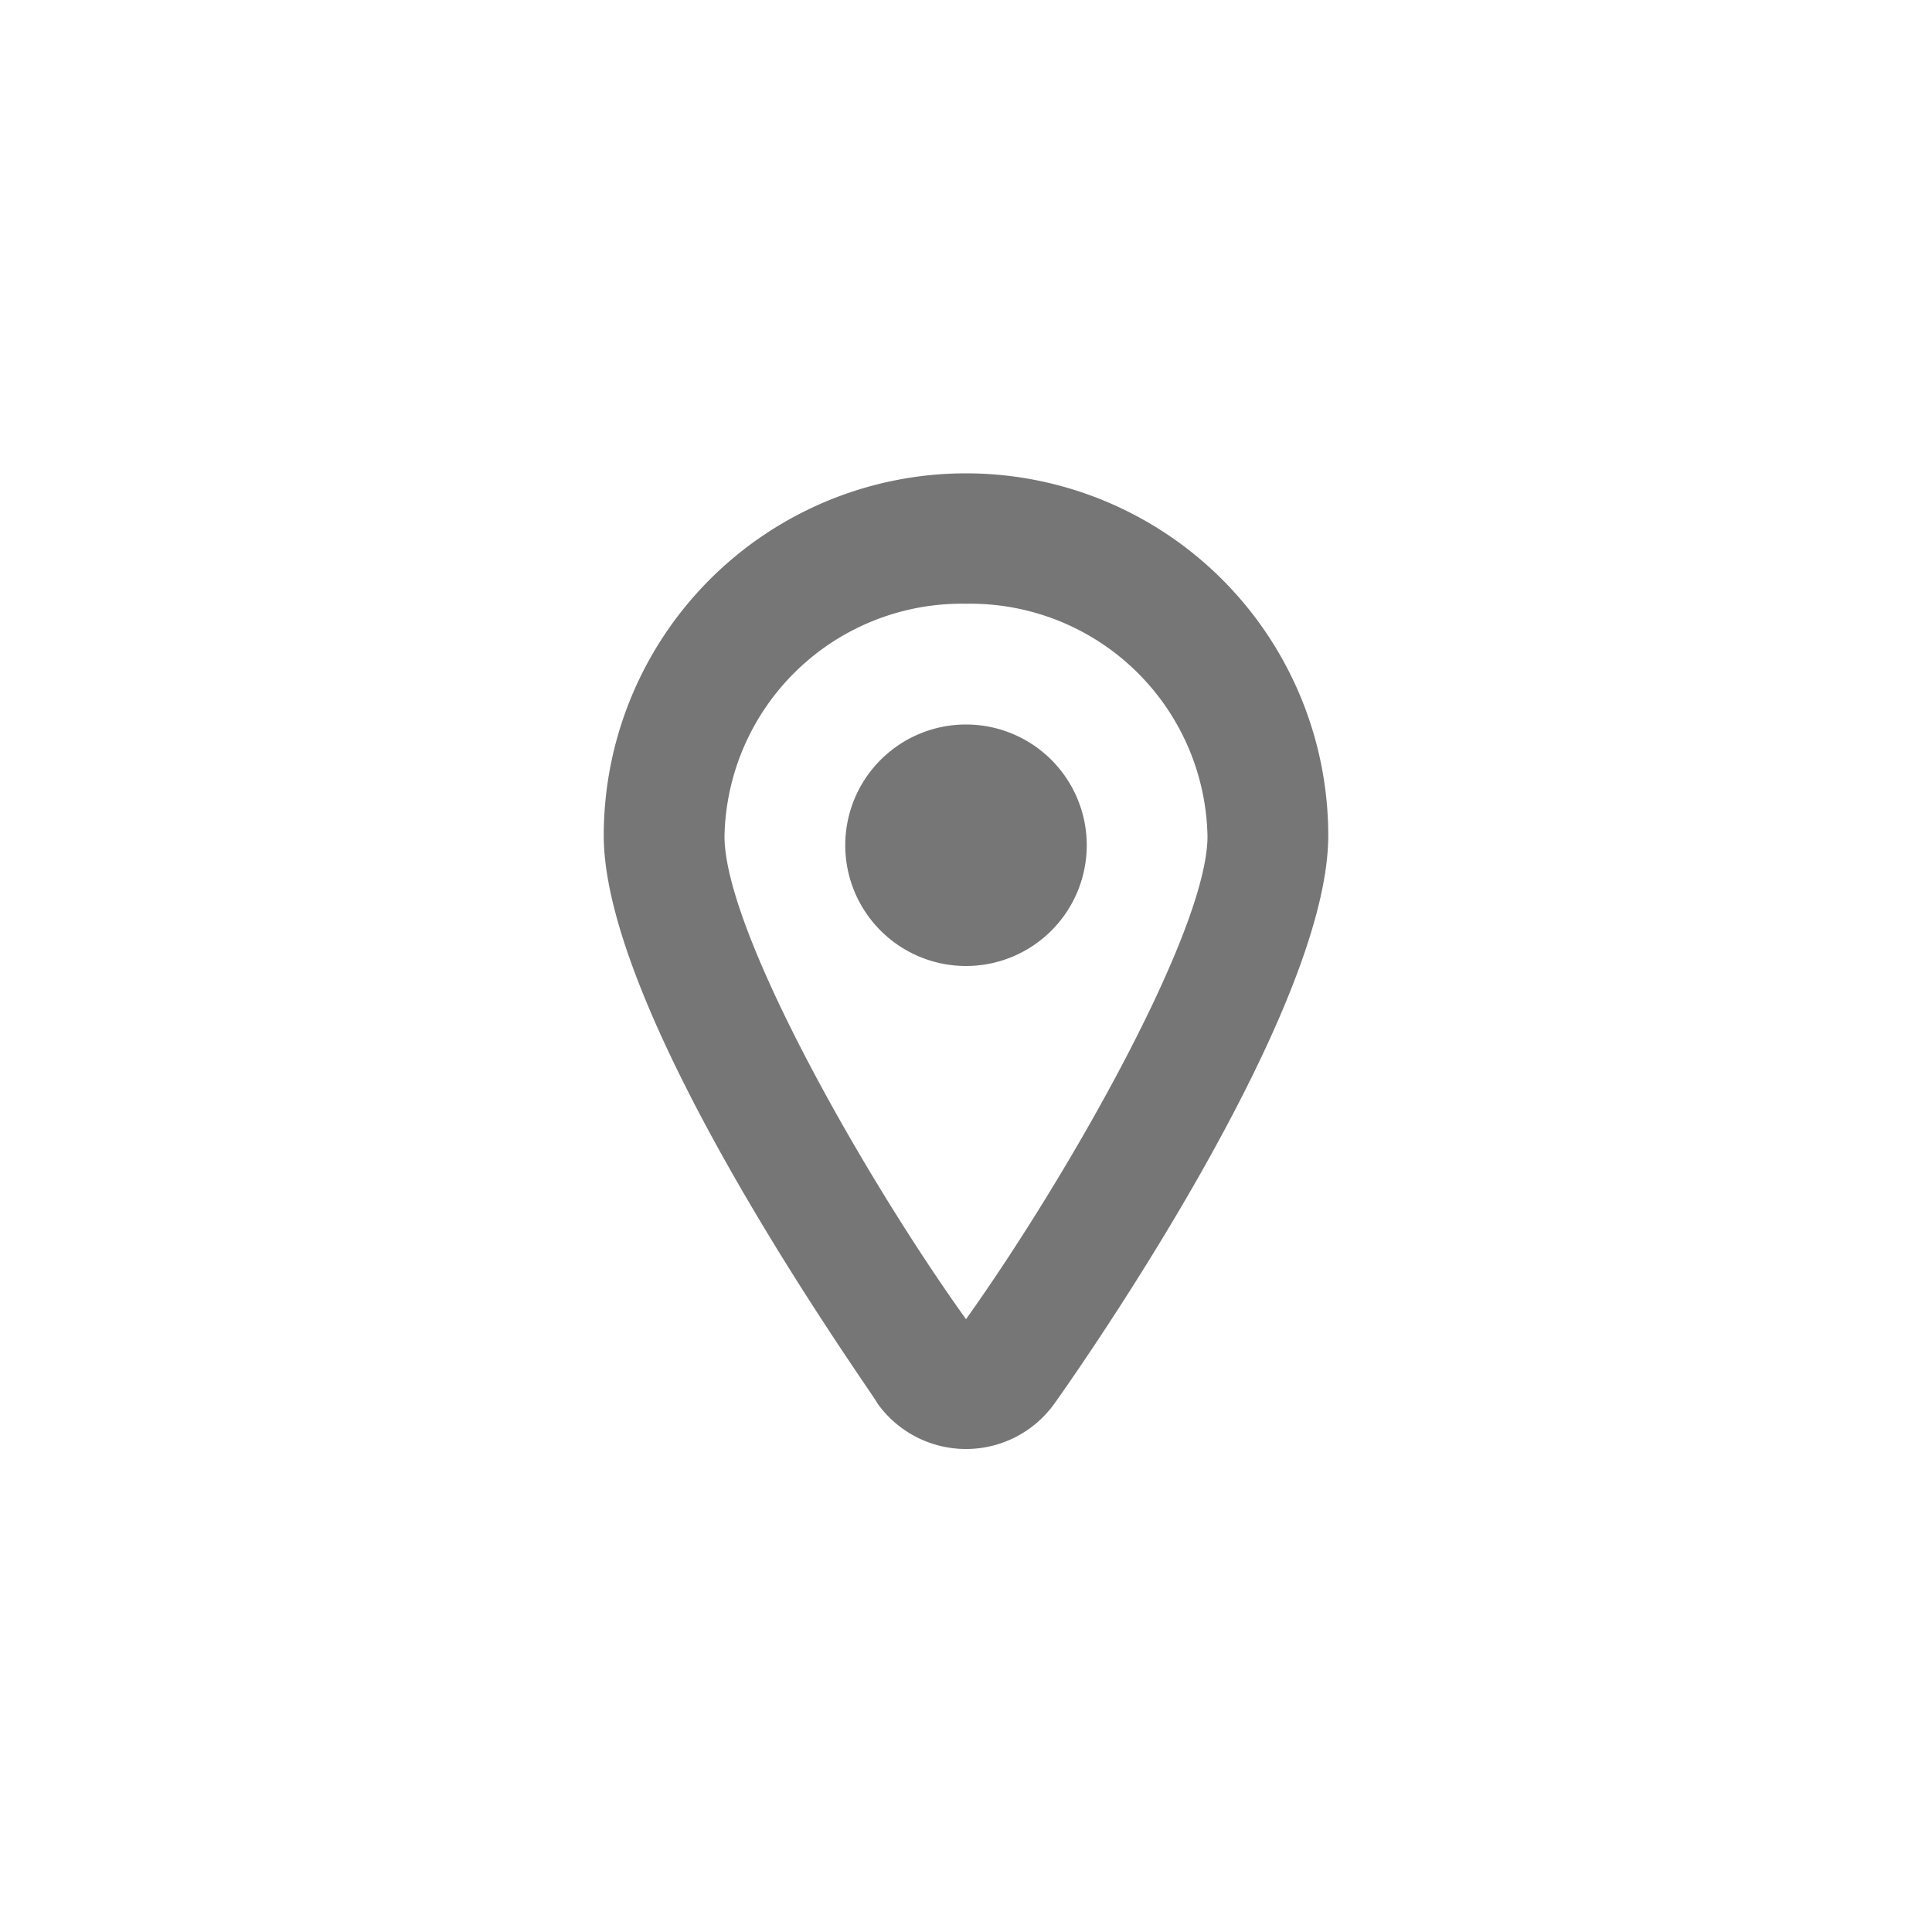 <svg id="Icons" xmlns="http://www.w3.org/2000/svg" viewBox="0 0 32 32"><title>pin</title><g id="Pin-2" data-name="Pin"><path d="M16,24a1.8,1.8,0,0,1-1.47-.76c0-.06-4.53-6.32-4.53-9.4a6,6,0,0,1,12,0c0,3.07-4.48,9.33-4.53,9.4A1.8,1.8,0,0,1,16,24Zm.15-1.93h0ZM16,10a3.93,3.93,0,0,0-4,3.85c0,1.57,2.31,5.64,4,8,1.69-2.37,4-6.44,4-8A3.93,3.93,0,0,0,16,10Z" style="fill:#767676"/><path d="M16,16a2,2,0,1,1,2-2A2,2,0,0,1,16,16Zm0-2h0Zm0,0h0Zm0,0h0Zm0,0h0Zm0,0h0Zm0,0h0Zm0,0h0Zm0,0h0Z" style="fill:#767676"/></g></svg>